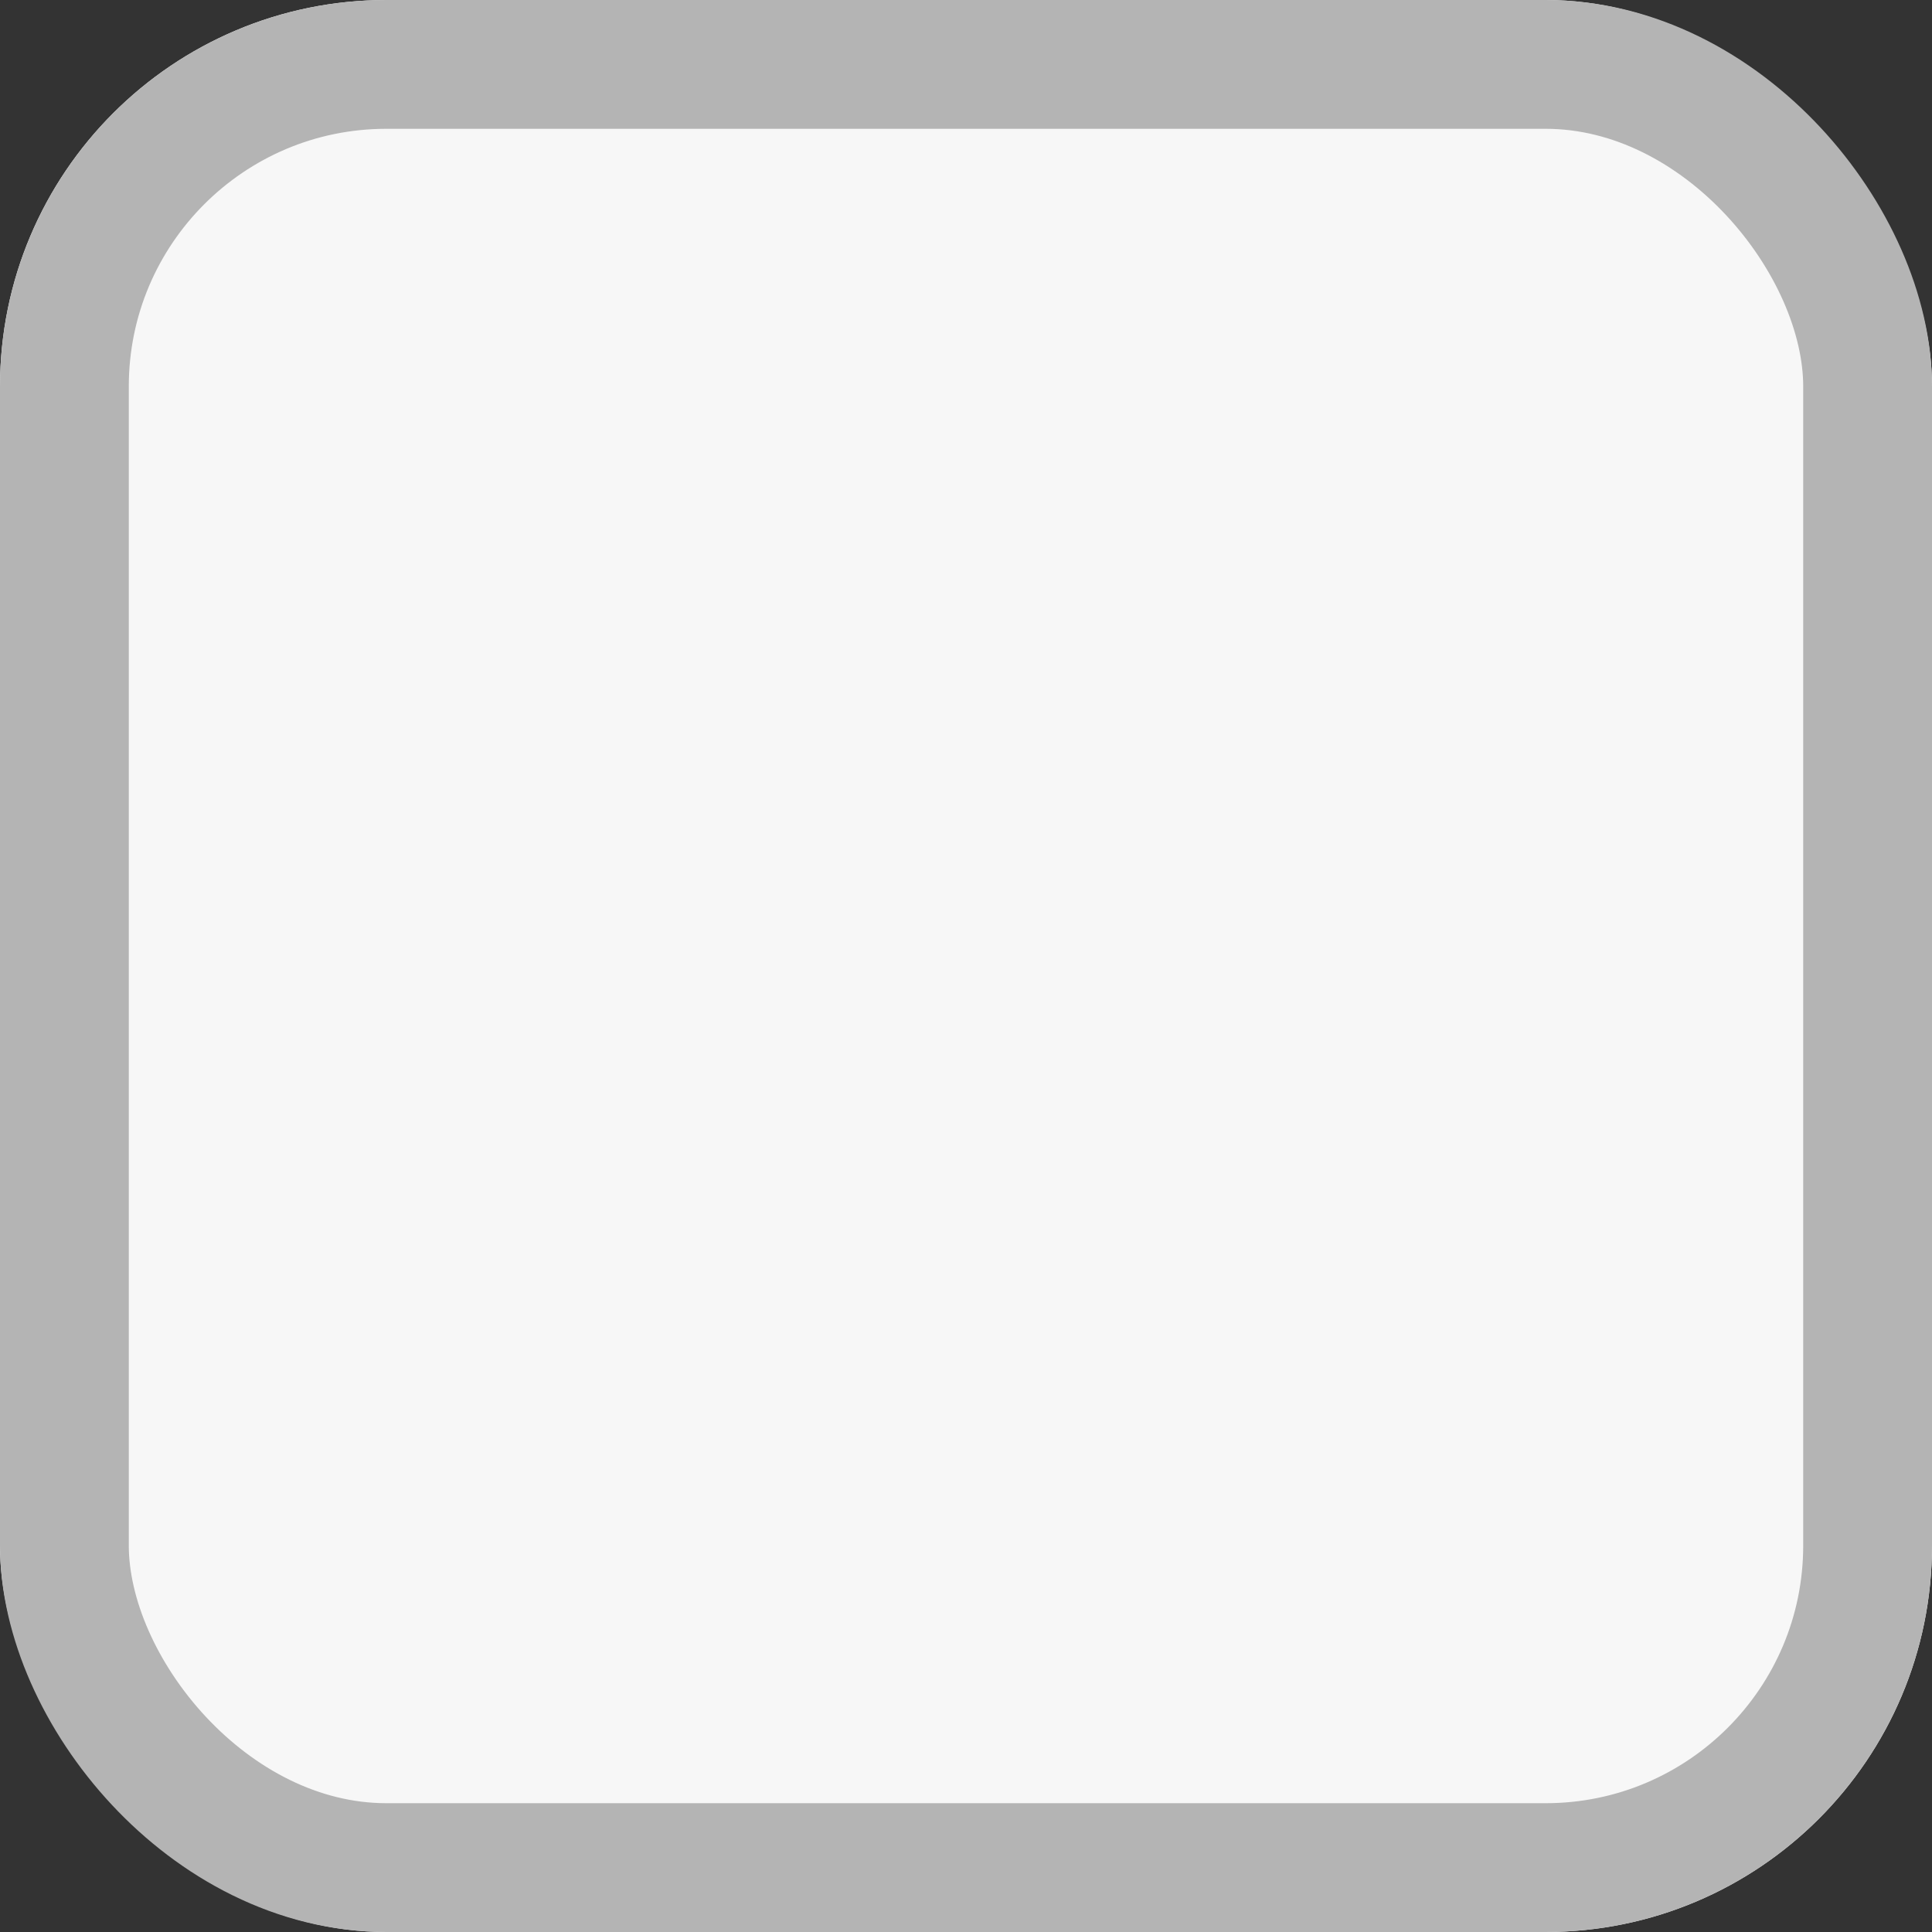 <svg id="checkbox_dis" xmlns="http://www.w3.org/2000/svg" width="15" height="15" viewBox="0 0 15 15">
  <rect x="0" y="0" width="15" height="15" fill="#333333" stroke="none"/>
  <g id="Group_135" data-name="Group 135" transform="translate(-68 -295)">
    <g id="Rectangle_735" data-name="Rectangle 735" transform="translate(68 295)" fill="#f7f7f7" stroke="#b4b4b4" stroke-width="1">
      <rect width="15" height="15" rx="3" stroke="none"/>
      <rect x="0.5" y="0.5" width="14" height="14" rx="2.5" fill="none"/>
    </g>
  </g>
</svg>
